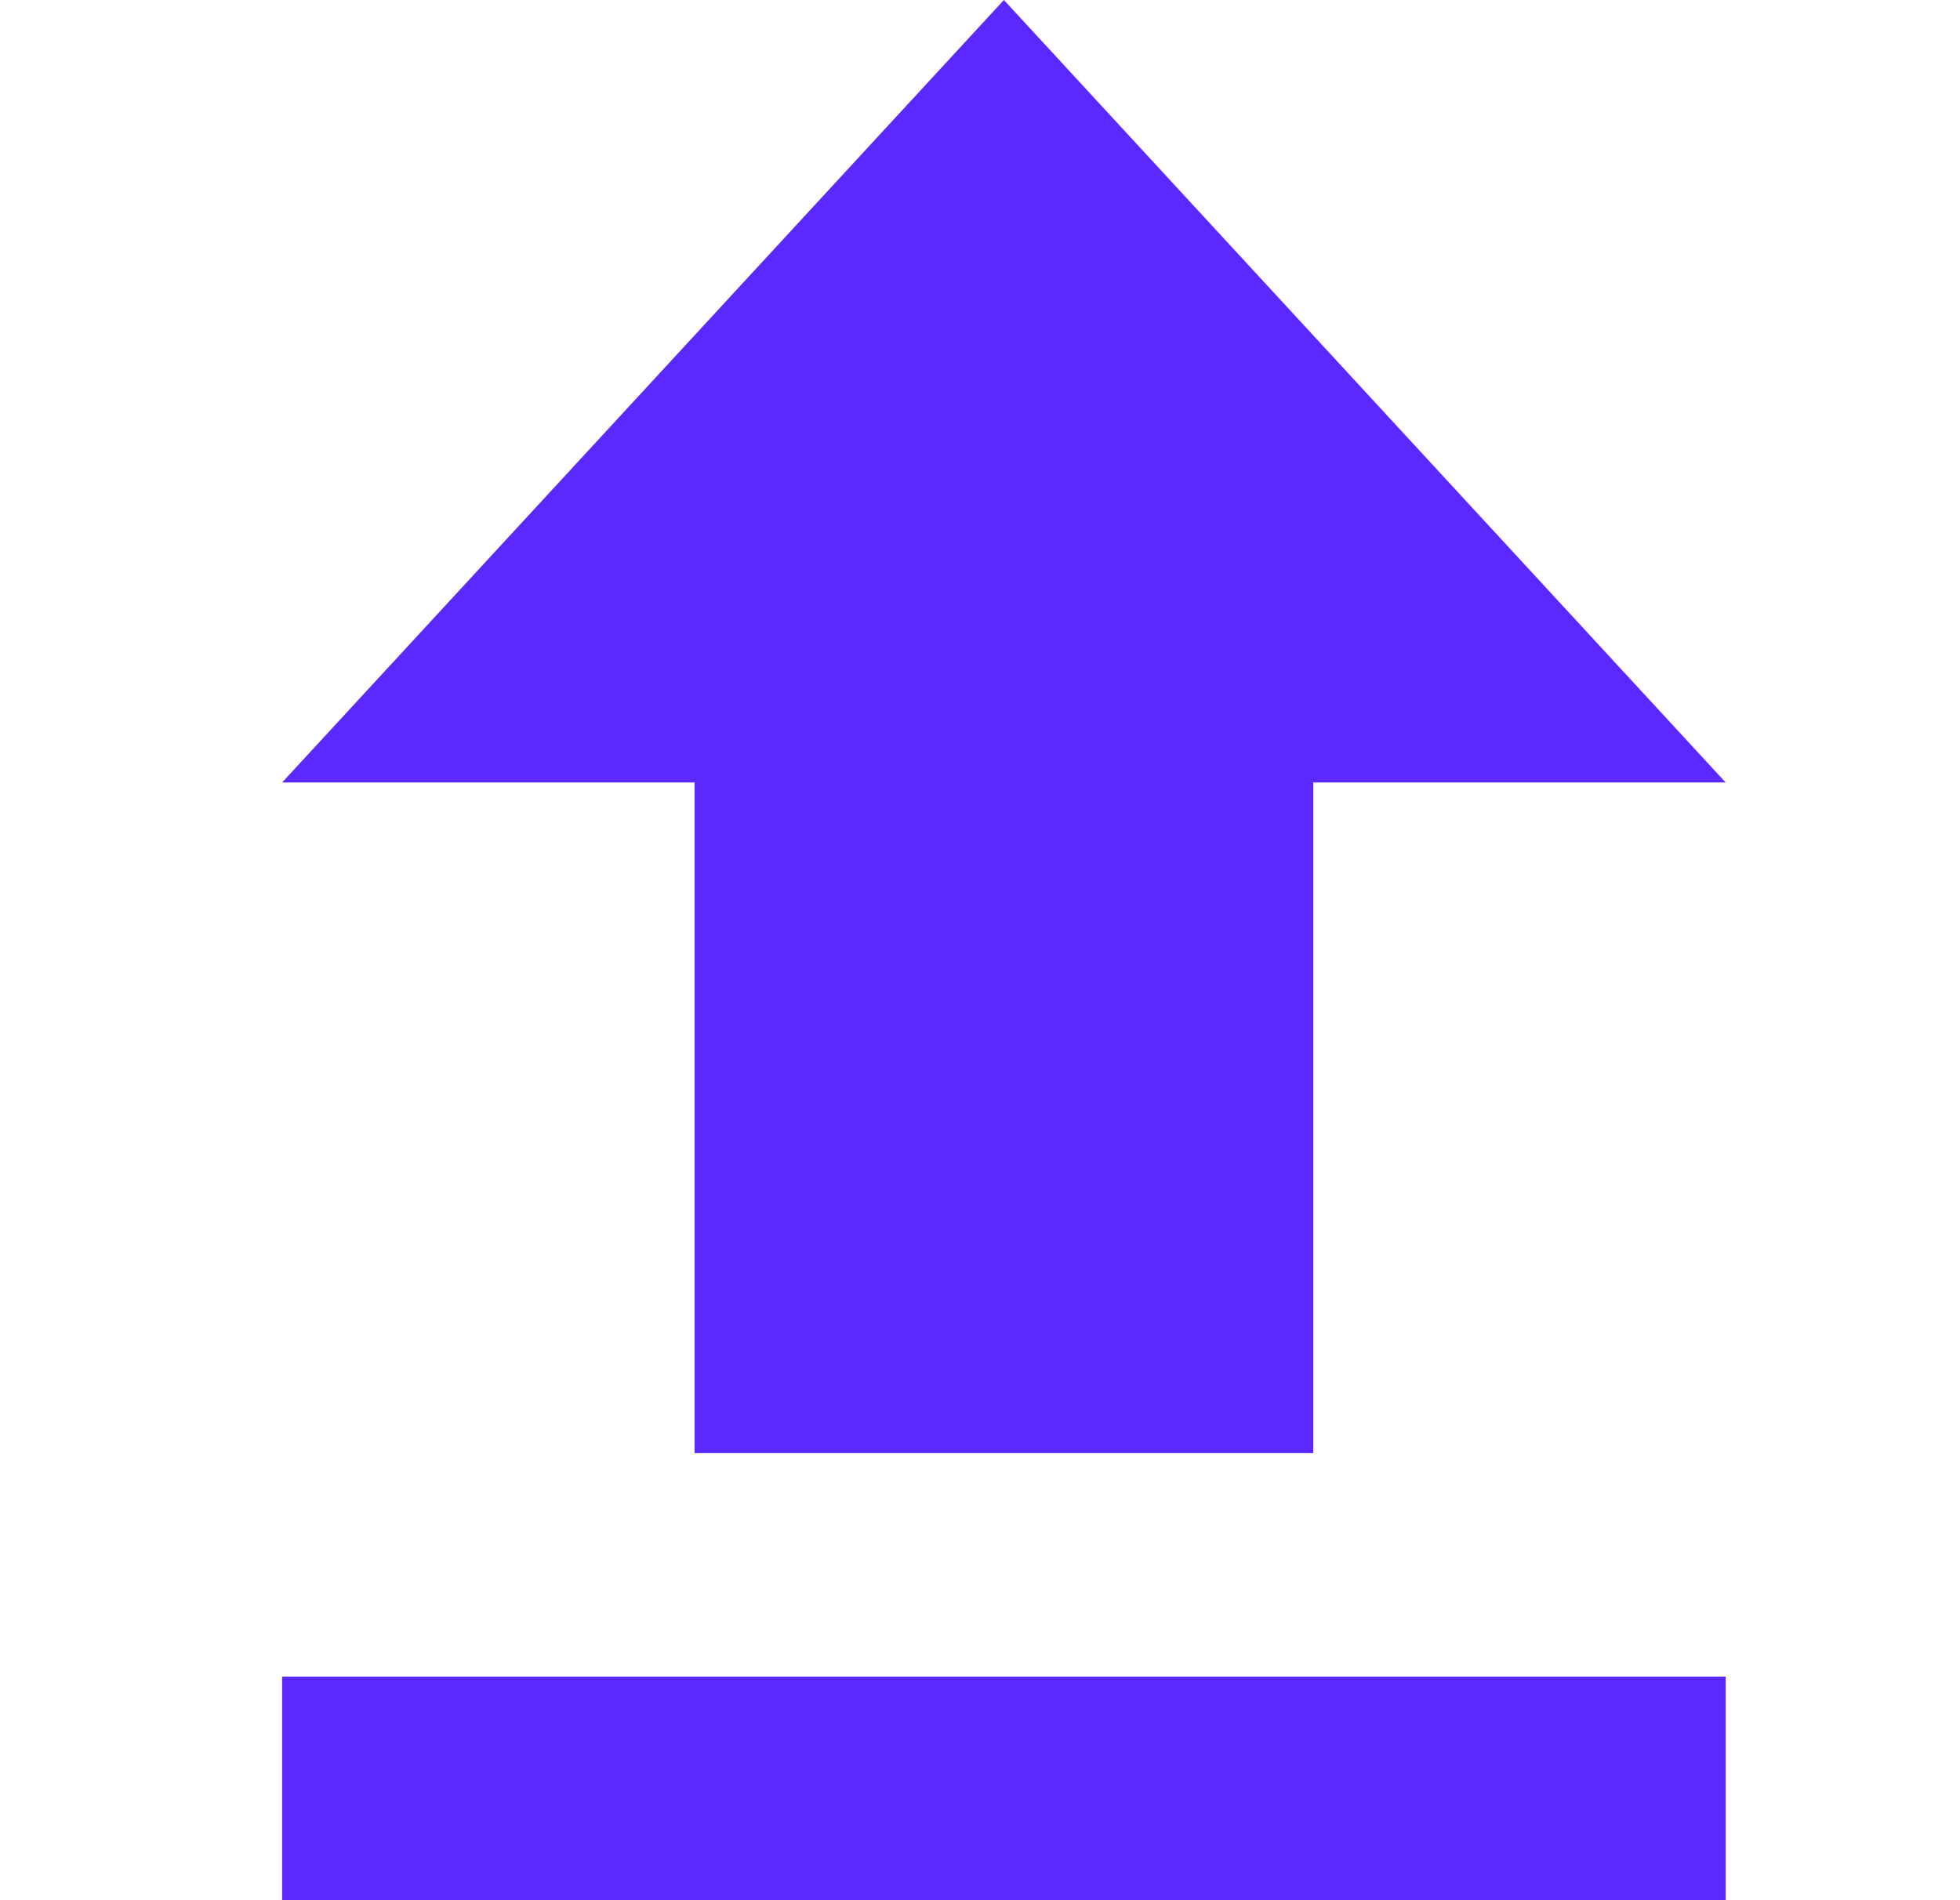<svg width="33" height="32" viewBox="0 0 33 32" fill="none" xmlns="http://www.w3.org/2000/svg">
<path d="M11.694 24.471H22.11V13.177H29.054L16.902 0L4.75 13.177H11.694V24.471ZM4.75 28.235H29.054V32H4.75V28.235Z" fill="#5B28FF"/>
</svg>
